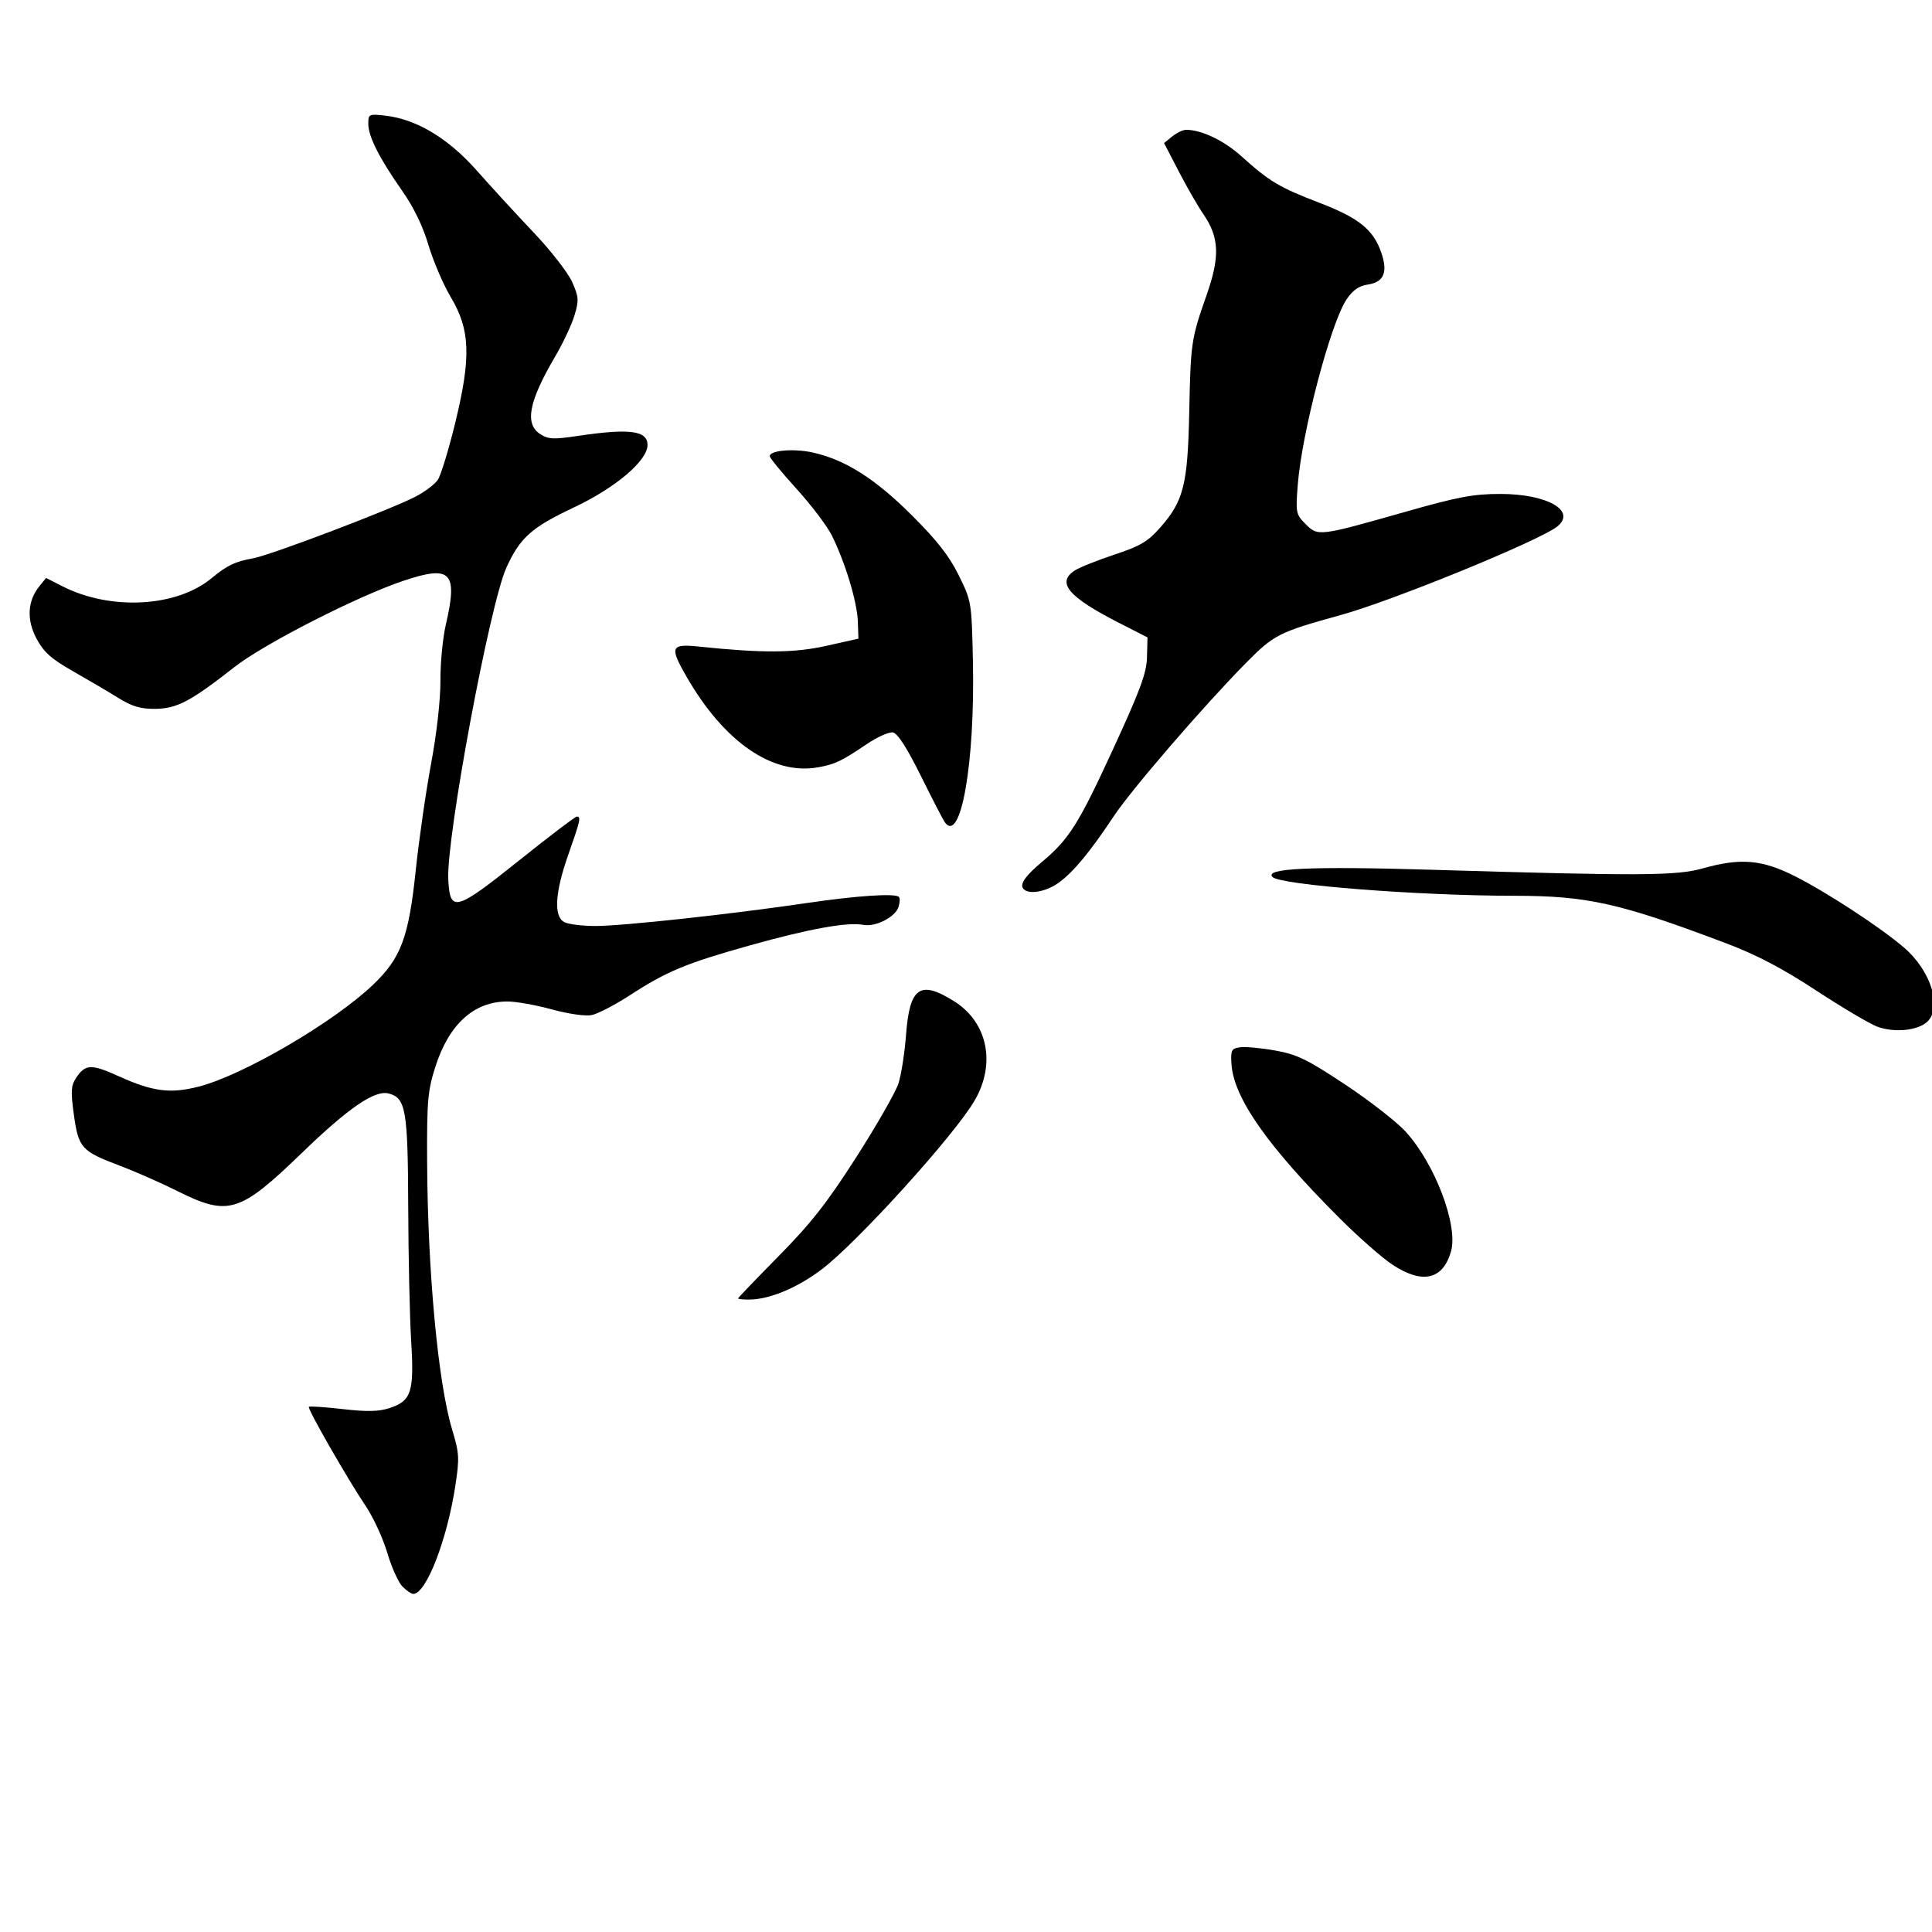 <?xml version="1.0" encoding="UTF-8" standalone="no"?>
<!-- Created with Inkscape (http://www.inkscape.org/) -->

<svg
   xmlns:dc="http://purl.org/dc/elements/1.1/"
   xmlns:cc="http://creativecommons.org/ns#"
   xmlns:rdf="http://www.w3.org/1999/02/22-rdf-syntax-ns#"
   xmlns:svg="http://www.w3.org/2000/svg"
   xmlns="http://www.w3.org/2000/svg"
   xmlns:sodipodi="http://sodipodi.sourceforge.net/DTD/sodipodi-0.dtd"
   xmlns:inkscape="http://www.inkscape.org/namespaces/inkscape"
   width="512"
   height="512"
   viewBox="0 0 512 512"
   version="1.1"
   id="svg8"
   inkscape:version="0.92.4 (5da689c313, 2019-01-14)"
   sodipodi:docname="U+62F1-3.svg">
  <defs
     id="defs2">
    <inkscape:path-effect
       effect="bspline"
       id="path-effect51"
       is_visible="true"
       weight="33.333"
       steps="2"
       helper_size="0"
       apply_no_weight="true"
       apply_with_weight="true"
       only_selected="false" />
    <inkscape:path-effect
       effect="bspline"
       id="path-effect47"
       is_visible="true"
       weight="33.333"
       steps="2"
       helper_size="0"
       apply_no_weight="true"
       apply_with_weight="true"
       only_selected="false" />
    <inkscape:path-effect
       effect="bspline"
       id="path-effect43"
       is_visible="true"
       weight="33.333"
       steps="2"
       helper_size="0"
       apply_no_weight="true"
       apply_with_weight="true"
       only_selected="false" />
    <inkscape:path-effect
       effect="bspline"
       id="path-effect39"
       is_visible="true"
       weight="33.333"
       steps="2"
       helper_size="0"
       apply_no_weight="true"
       apply_with_weight="true"
       only_selected="false" />
    <inkscape:path-effect
       effect="bspline"
       id="path-effect31"
       is_visible="true"
       weight="33.333"
       steps="2"
       helper_size="0"
       apply_no_weight="true"
       apply_with_weight="true"
       only_selected="false" />
    <inkscape:path-effect
       effect="bspline"
       id="path-effect27"
       is_visible="true"
       weight="33.333"
       steps="2"
       helper_size="0"
       apply_no_weight="true"
       apply_with_weight="true"
       only_selected="false" />
    <inkscape:path-effect
       effect="bspline"
       id="path-effect23"
       is_visible="true"
       weight="33.333"
       steps="2"
       helper_size="0"
       apply_no_weight="true"
       apply_with_weight="true"
       only_selected="false" />
  </defs>
  <sodipodi:namedview
     id="base"
     pagecolor="#ffffff"
     bordercolor="#666666"
     borderopacity="1.0"
     inkscape:pageopacity="0.0"
     inkscape:pageshadow="2"
     inkscape:zoom="1"
     inkscape:cx="400"
     inkscape:cy="200"
     inkscape:document-units="px"
     inkscape:current-layer="svg8"
     showgrid="false"
     units="px"
     inkscape:window-width="1600"
     inkscape:window-height="821"
     inkscape:window-x="-9"
     inkscape:window-y="-9"
     inkscape:window-maximized="1" />
  <g
     inkscape:label="圖層 1"
     inkscape:groupmode="layer"
     id="layer1"
     transform="translate(0,-161.533)" />
  <path
     style="fill:none;stroke:#000000;stroke-width:1px;stroke-linecap:butt;stroke-linejoin:miter;stroke-opacity:1"
     d="M 724,271 C 724,271 724,271 724,271 Z"
     id="path49"
     inkscape:connector-curvature="0"
     inkscape:path-effect="#path-effect51"
     inkscape:original-d="M 724,271 C 724.001,270.999 724.001,270.999 724,271 Z" />
  <path
     style="opacity:1;fill:#000000"
     d="M 106.66,420.46 C 105.593,419.393 103.783,415.374 102.638,411.528 101.493,407.682 98.958,402.161 97.005,399.259 92.149,392.043 81.391,373.276 81.848,372.818 82.053,372.614 86.093,372.887 90.827,373.425 97.28,374.158 100.386,374.09 103.239,373.151 109.031,371.247 109.784,368.909 108.965,355.4 108.581,349.075 108.229,333.1 108.183,319.9 108.094,294.053 107.55,290.928 102.945,289.772 99.285,288.853 92.316,293.632 80.126,305.417 63.526,321.467 60.554,322.391 47.099,315.687 42.7,313.494 35.84,310.469 31.855,308.965 21.574,305.083 20.801,304.234 19.591,295.501 18.724,289.252 18.81,287.729 20.141,285.697 22.574,281.984 24.175,281.912 31.399,285.187 40.456,289.293 45.095,289.901 52.635,287.969 64.457,284.941 88.552,270.852 98.951,260.888 106.269,253.876 108.313,248.391 110.157,230.819 111.017,222.614 112.855,209.825 114.241,202.4 115.732,194.411 116.743,185.43 116.717,180.4 116.693,175.725 117.332,169.06 118.137,165.588 121.378,151.606 119.564,149.694 107.022,153.877 94.803,157.951 69.975,170.617 62.1,176.795 50.531,185.869 46.885,187.795 41.17,187.851 37.225,187.889 35.025,187.235 31.255,184.9 28.591,183.25 23.191,180.07 19.255,177.833 13.592,174.614 11.599,172.832 9.7,169.29 7.004,164.262 7.268,159.267 10.438,155.352 L 12.212,153.161 16.512,155.355 C 29.3,161.879 46.842,160.924 56.1,153.2 60.098,149.864 62.326,148.801 67.1,147.951 71.578,147.154 102.51,135.433 109.832,131.759 112.435,130.453 115.23,128.368 116.044,127.126 116.858,125.884 118.936,119.061 120.662,111.963 124.884,94.608 124.623,87.404 119.46,78.736 117.468,75.392 114.807,69.183 113.547,64.94 112.056,59.919 109.621,54.895 106.572,50.554 100.535,41.958 97.6,36.153 97.6,32.81 97.6,30.234 97.759,30.158 102.138,30.651 110.342,31.576 118.803,36.655 126.325,45.171 130.051,49.39 136.829,56.773 141.387,61.577 145.945,66.381 150.553,72.3 151.627,74.729 153.387,78.707 153.448,79.587 152.241,83.597 151.504,86.046 149.202,90.941 147.126,94.475 140.155,106.34 138.988,112.298 143.108,114.997 145.289,116.427 146.598,116.495 153.149,115.52 166.862,113.481 171.6,114.099 171.6,117.928 171.6,122.084 163.123,129.274 152.1,134.468 140.862,139.763 137.816,142.476 134.211,150.4 129.781,160.14 118.229,222.104 118.798,233.075 119.257,241.926 120.662,241.545 137.665,227.948 145.604,221.599 152.438,216.404 152.85,216.402 154.027,216.399 153.796,217.441 150.62,226.448 147.066,236.525 146.684,242.839 149.534,244.365 150.598,244.934 154.311,245.4 157.784,245.399 164.941,245.399 193.482,242.303 213.505,239.356 227.084,237.358 237.21,236.676 238.226,237.692 238.532,237.999 238.485,239.188 238.12,240.336 237.257,243.056 232.036,245.717 228.782,245.094 224.617,244.298 214.42,246.142 198.812,250.514 181.788,255.283 176.739,257.379 166.902,263.76 162.944,266.328 158.392,268.692 156.788,269.012 155.119,269.346 150.6,268.698 146.224,267.498 142.019,266.344 136.738,265.4 134.49,265.4 125.558,265.4 118.939,271.441 115.314,282.9 113.35,289.108 113.11,291.936 113.192,307.9 113.341,337.027 116.087,366.444 119.813,378.816 121.721,385.153 121.792,386.404 120.663,393.783 118.461,408.164 112.922,422.4 109.527,422.4 109.017,422.4 107.727,421.527 106.66,420.46 Z"
     id="path53"
     inkscape:connector-curvature="0" />
  <path
     style="opacity:1;fill:#000000"
     d="M 250.334,217.833 C 249.871,217.164 247.018,211.627 243.993,205.53 240.347,198.182 237.867,194.329 236.637,194.101 235.617,193.912 232.467,195.324 229.637,197.238 223.028,201.708 221.287,202.539 216.839,203.341 204.767,205.518 191.904,196.666 181.936,179.323 177.387,171.408 177.734,170.574 185.243,171.353 202.194,173.113 210.452,173.064 218.993,171.151 L 227.493,169.248 227.333,164.623 C 227.156,159.494 223.939,148.891 220.434,141.887 219.18,139.38 214.967,133.821 211.073,129.533 207.179,125.246 203.993,121.355 203.993,120.887 203.993,119.338 210.414,118.803 215.446,119.933 224.027,121.859 231.889,126.841 241.582,136.495 248.318,143.203 251.554,147.339 254.082,152.47 257.465,159.337 257.495,159.522 257.833,175.301 258.41,202.289 254.586,223.982 250.334,217.833 Z"
     id="path55"
     inkscape:connector-curvature="0" />
  <path
     style="opacity:1;fill:#000000"
     d="M 271.073,235.356 C 270.318,234.136 271.914,231.941 276.1,228.442 283.241,222.473 285.774,218.485 294.647,199.243 302.215,182.831 303.853,178.415 303.965,174.127 L 304.1,168.925 296.622,165.107 C 283.093,158.201 279.879,154.396 284.85,151.17 286.087,150.366 290.804,148.48 295.332,146.978 302.233,144.689 304.201,143.524 307.507,139.768 313.651,132.788 314.761,128.398 315.153,109.53 315.545,90.694 315.666,89.872 319.77,78.168 323.345,67.974 323.134,62.91 318.876,56.713 317.435,54.616 314.509,49.527 312.372,45.404 L 308.489,37.908 310.655,36.154 C 311.846,35.189 313.507,34.4 314.344,34.4 318.425,34.4 324.37,37.245 328.987,41.407 336.428,48.113 339.041,49.672 349.67,53.747 360.129,57.757 363.959,60.85 366.07,66.993 367.842,72.145 366.734,74.773 362.526,75.4 360.125,75.758 358.515,76.876 356.862,79.333 352.621,85.637 344.981,114.684 343.915,128.559 343.35,135.906 343.436,136.327 346.018,138.91 349.291,142.182 349.49,142.158 372.6,135.59 386.407,131.665 390.487,130.9 397.6,130.9 410.033,130.9 417.845,135.354 412.708,139.513 408.146,143.208 369.117,159.178 355.39,162.967 338.864,167.529 337.603,168.168 330.1,175.79 318.78,187.288 299.893,209.189 295.16,216.307 288.834,225.819 284.578,230.971 280.655,233.862 277.131,236.459 272.227,237.224 271.073,235.356 Z"
     id="path57"
     inkscape:connector-curvature="0" />
  <path
     style="opacity:1;fill:#000000"
     d="M 497.49,272.073 C 495.505,271.336 488.215,267.021 481.291,262.486 472.255,256.567 465.511,253.033 457.401,249.968 429.178,239.303 420.704,237.403 401.285,237.391 376.031,237.375 339.415,234.54 337.254,232.432 334.859,230.098 347.317,229.531 379.669,230.502 434.801,232.157 444.23,232.108 451.244,230.132 461.244,227.314 466.931,227.791 475.619,232.177 484.193,236.506 498.248,245.695 504.563,251.1 511.758,257.259 514.806,267.094 510.678,270.83 508.117,273.147 501.947,273.729 497.49,272.073 Z"
     id="path59"
     inkscape:connector-curvature="0" />
  <path
     style="opacity:1;fill:#000000"
     d="M 369.021,335.16 C 366.315,333.379 360.04,327.866 355.078,322.91 335.878,303.734 326.891,290.907 326.343,281.9 326.125,278.316 326.36,277.863 328.6,277.541 329.975,277.344 334.154,277.725 337.886,278.388 343.707,279.423 346.338,280.697 356.386,287.349 362.829,291.615 370.048,297.225 372.43,299.816 380.267,308.345 386.503,324.765 384.525,331.663 382.375,339.158 376.953,340.382 369.021,335.16 Z"
     id="path61"
     inkscape:connector-curvature="0" />
  <path
     style="opacity:1;fill:#000000"
     d="M 195.6,344.095 C 195.6,343.928 200.454,338.865 206.387,332.845 214.949,324.158 219.193,318.745 226.963,306.604 232.347,298.192 237.362,289.417 238.107,287.104 238.852,284.792 239.759,278.954 240.122,274.13 241.07,261.545 243.868,259.648 252.969,265.419 261.786,271.011 263.978,281.982 258.23,291.752 252.766,301.04 227.085,329.365 217.732,336.42 211.157,341.379 203.845,344.4 198.418,344.4 196.868,344.4 195.6,344.263 195.6,344.095 Z"
     id="path63"
     inkscape:connector-curvature="0" />
</svg>
